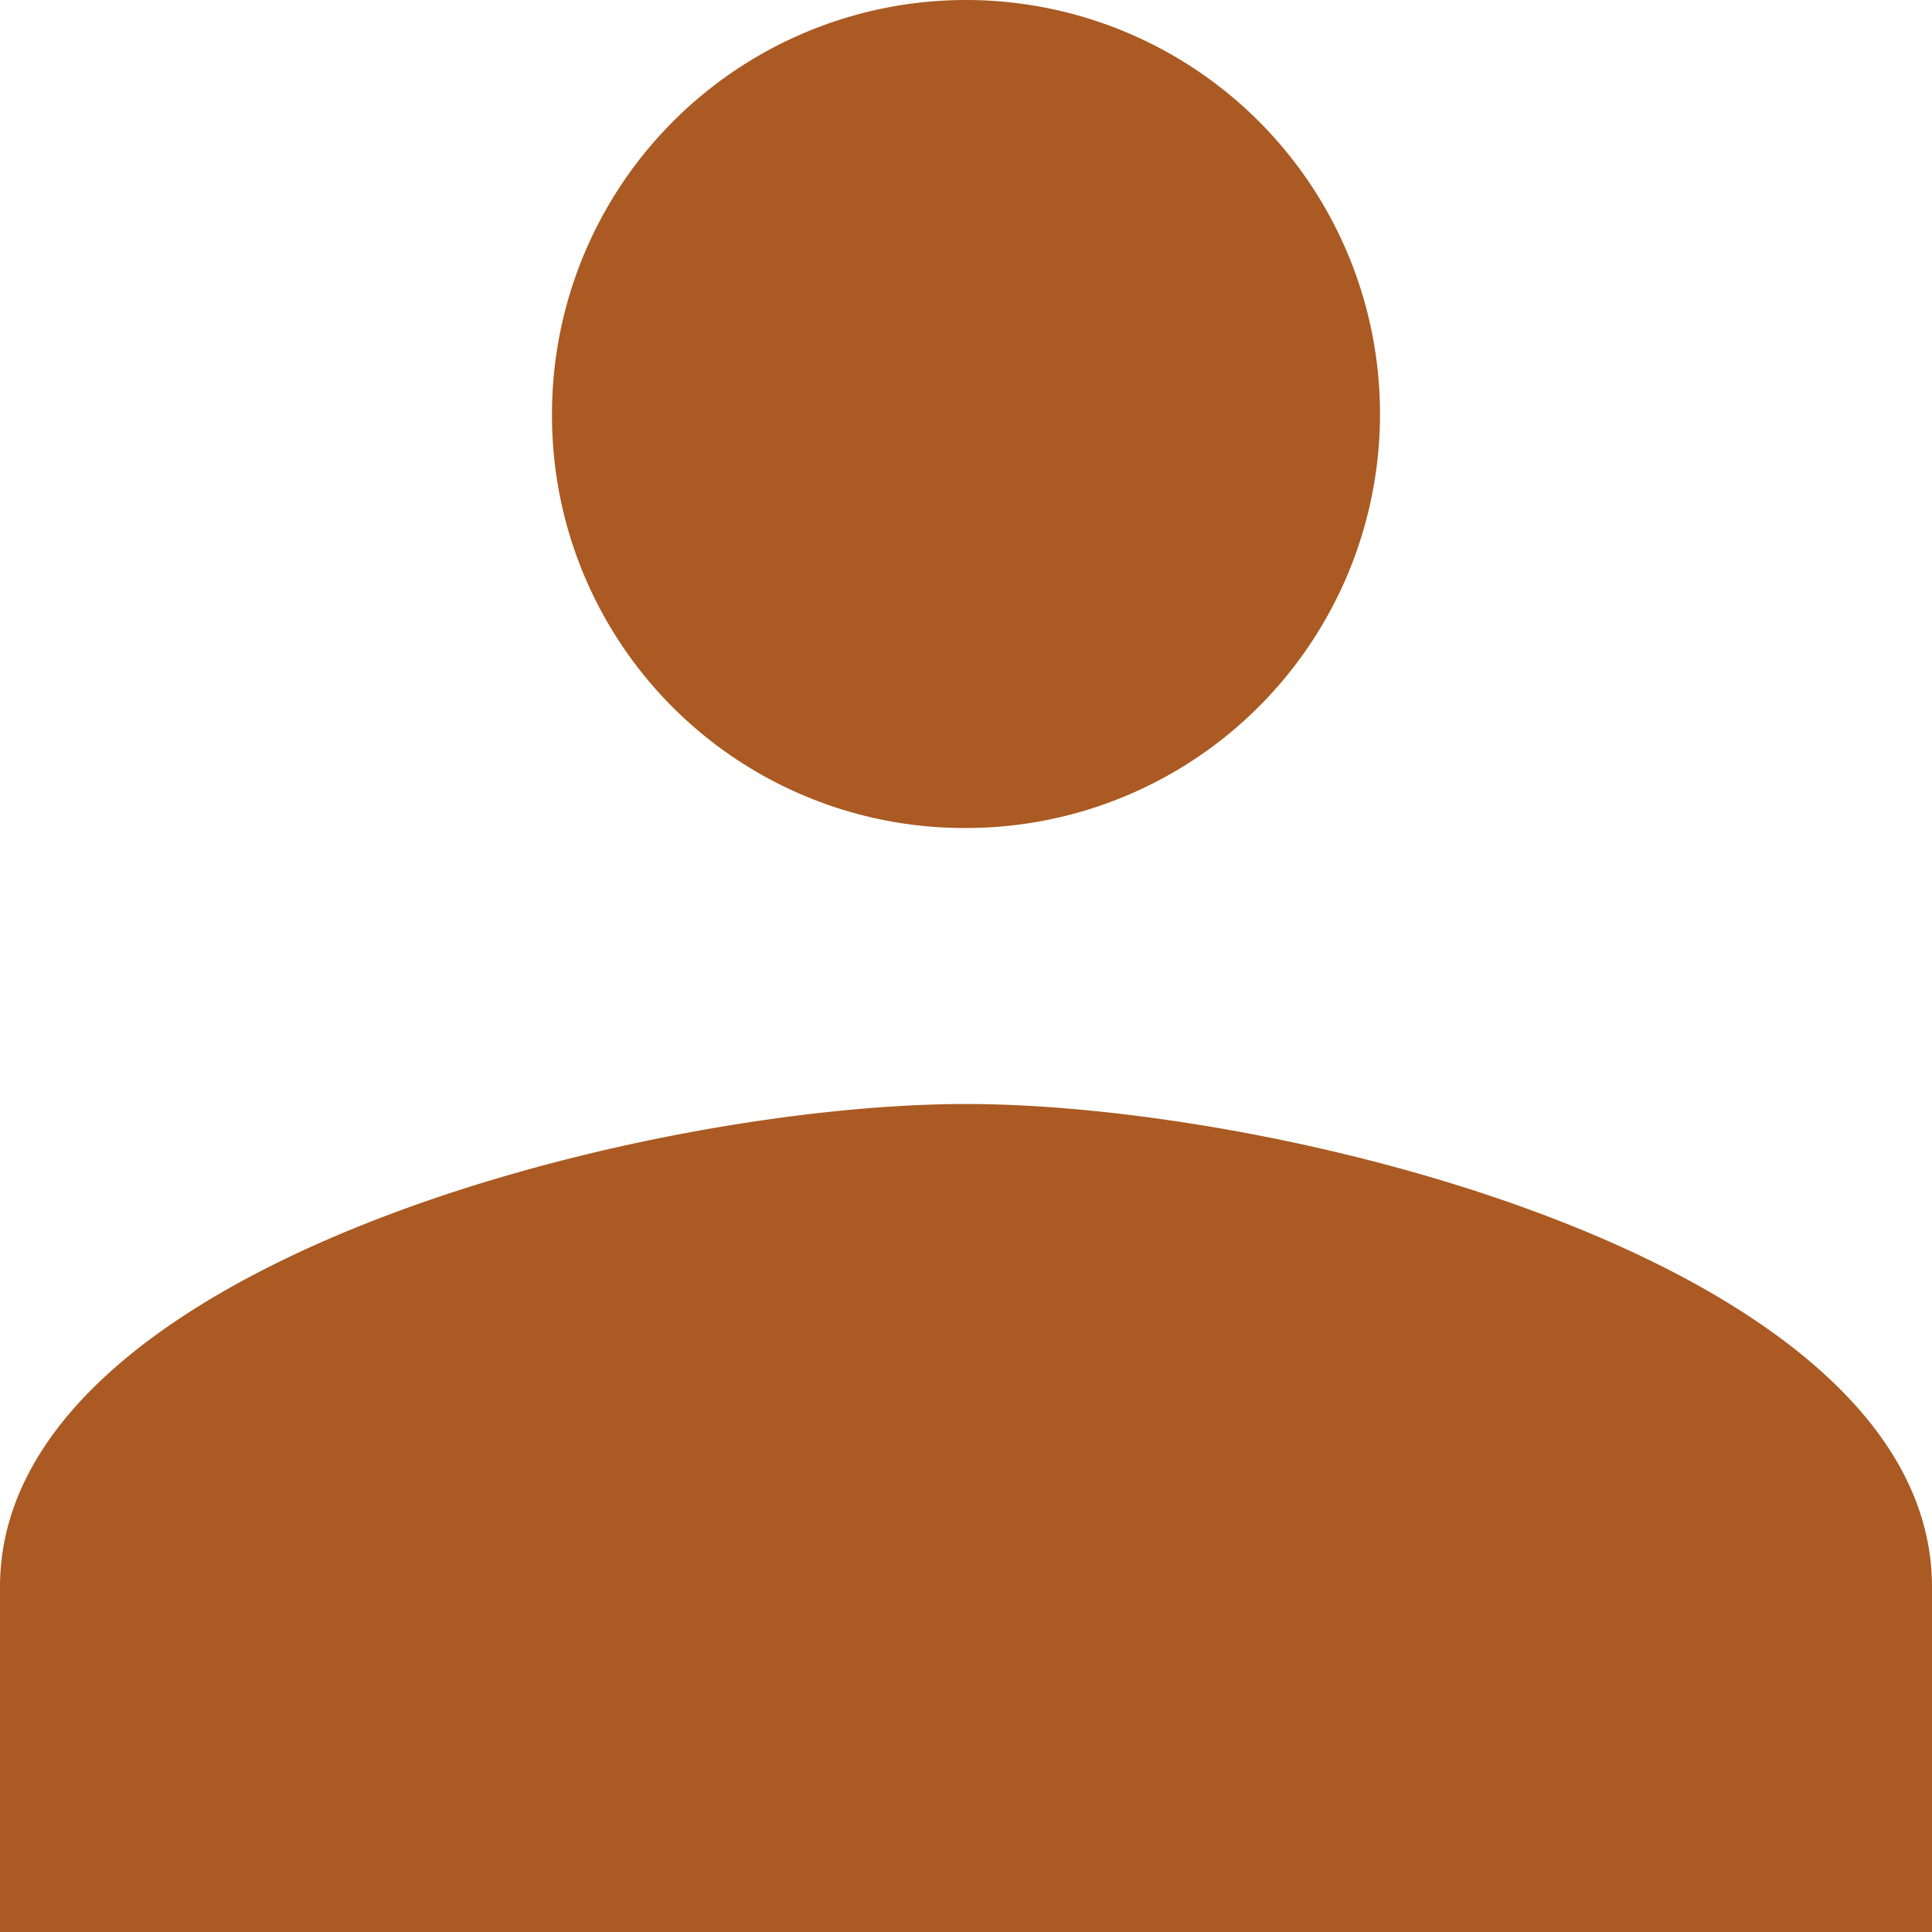 <svg xmlns="http://www.w3.org/2000/svg" width="21" height="21" viewBox="0 0 21 21">
  <g id="Grupo_1771" data-name="Grupo 1771" transform="translate(-592.5 -6498.5)">
    <path id="Icon_material-people" data-name="Icon material-people" d="M12,16.5A4.5,4.5,0,1,0,7.5,12,4.481,4.481,0,0,0,12,16.5Zm0,3c-3.495,0-10.5,1.755-10.5,5.25V28.5h21V24.75C22.5,21.255,15.495,19.5,12,19.5Z" transform="translate(591 6491)" fill="#aa5a22"/>
  </g>
</svg>
